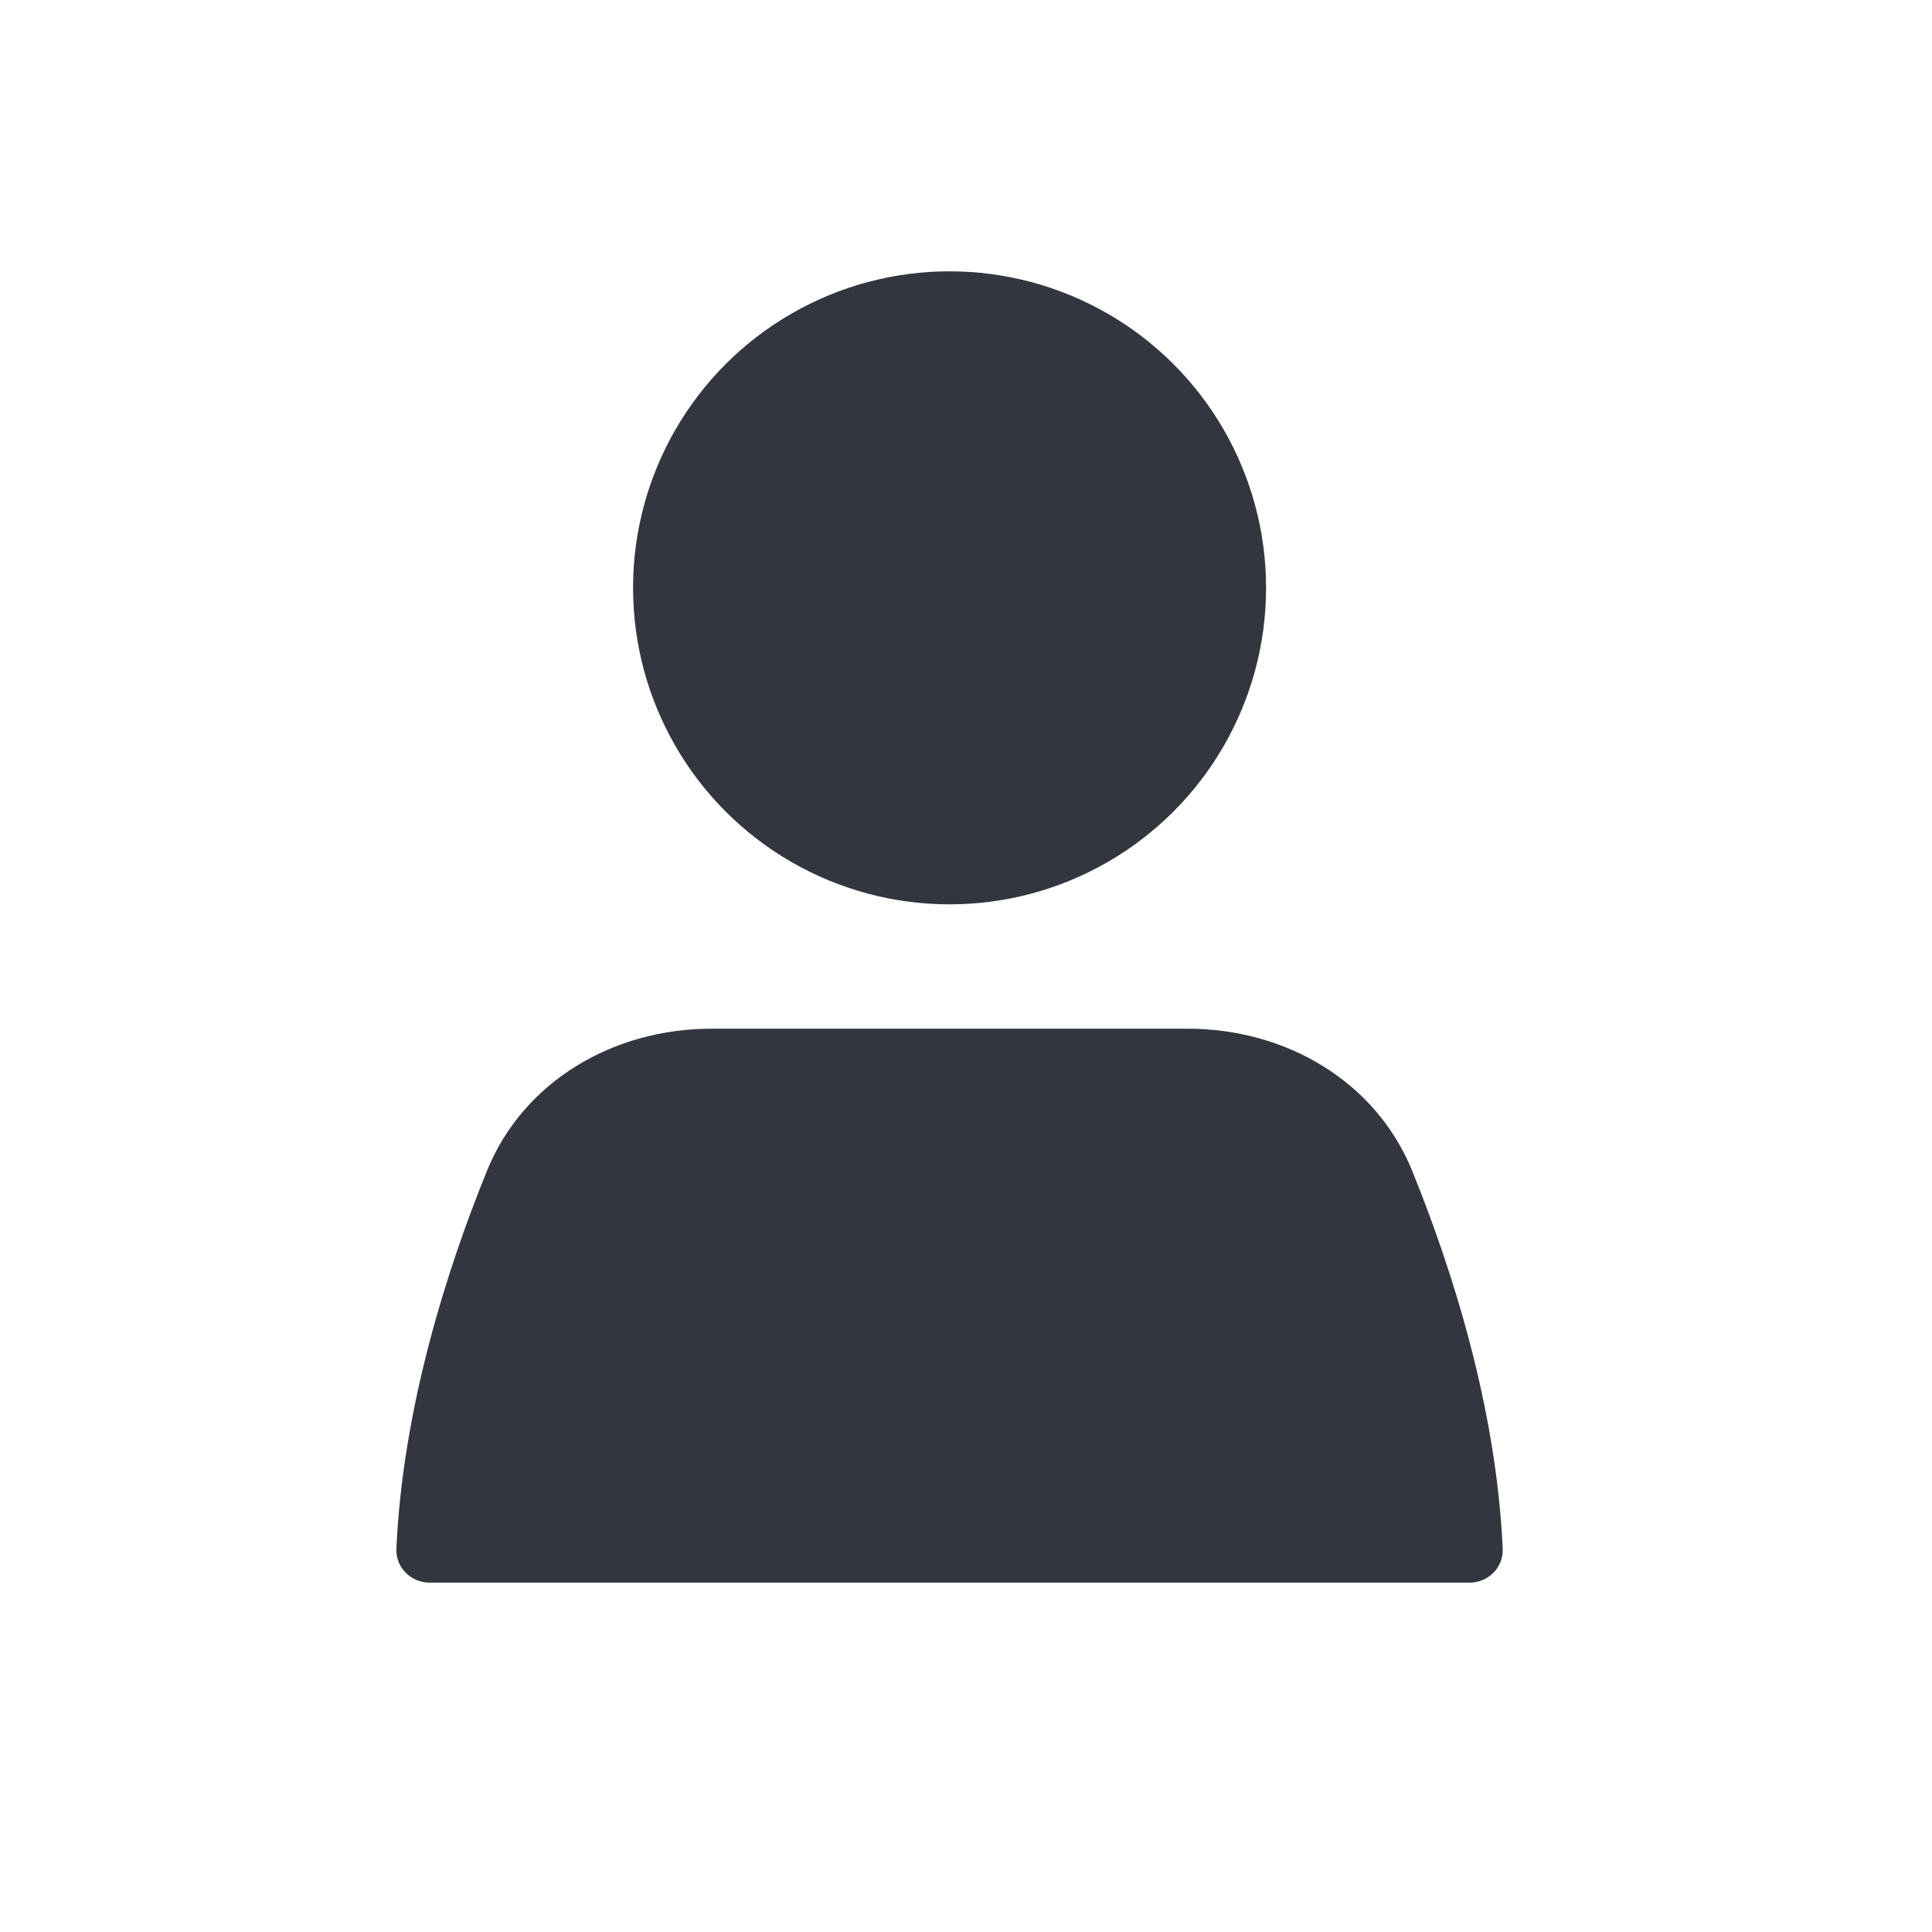 <svg width="57" height="57" viewBox="0 0 57 57" fill="none" xmlns="http://www.w3.org/2000/svg">
<circle cx="28.015" cy="17.343" r="9.338" fill="#33363F"/>
<path d="M14.366 34.545C15.447 31.885 18.114 30.35 20.985 30.35H35.045C37.916 30.35 40.583 31.885 41.664 34.545C42.843 37.448 44.148 41.527 44.334 45.692C44.359 46.244 43.909 46.692 43.357 46.692H12.673C12.121 46.692 11.671 46.244 11.695 45.692C11.882 41.527 13.187 37.448 14.366 34.545Z" fill="#33363F"/>
</svg>
